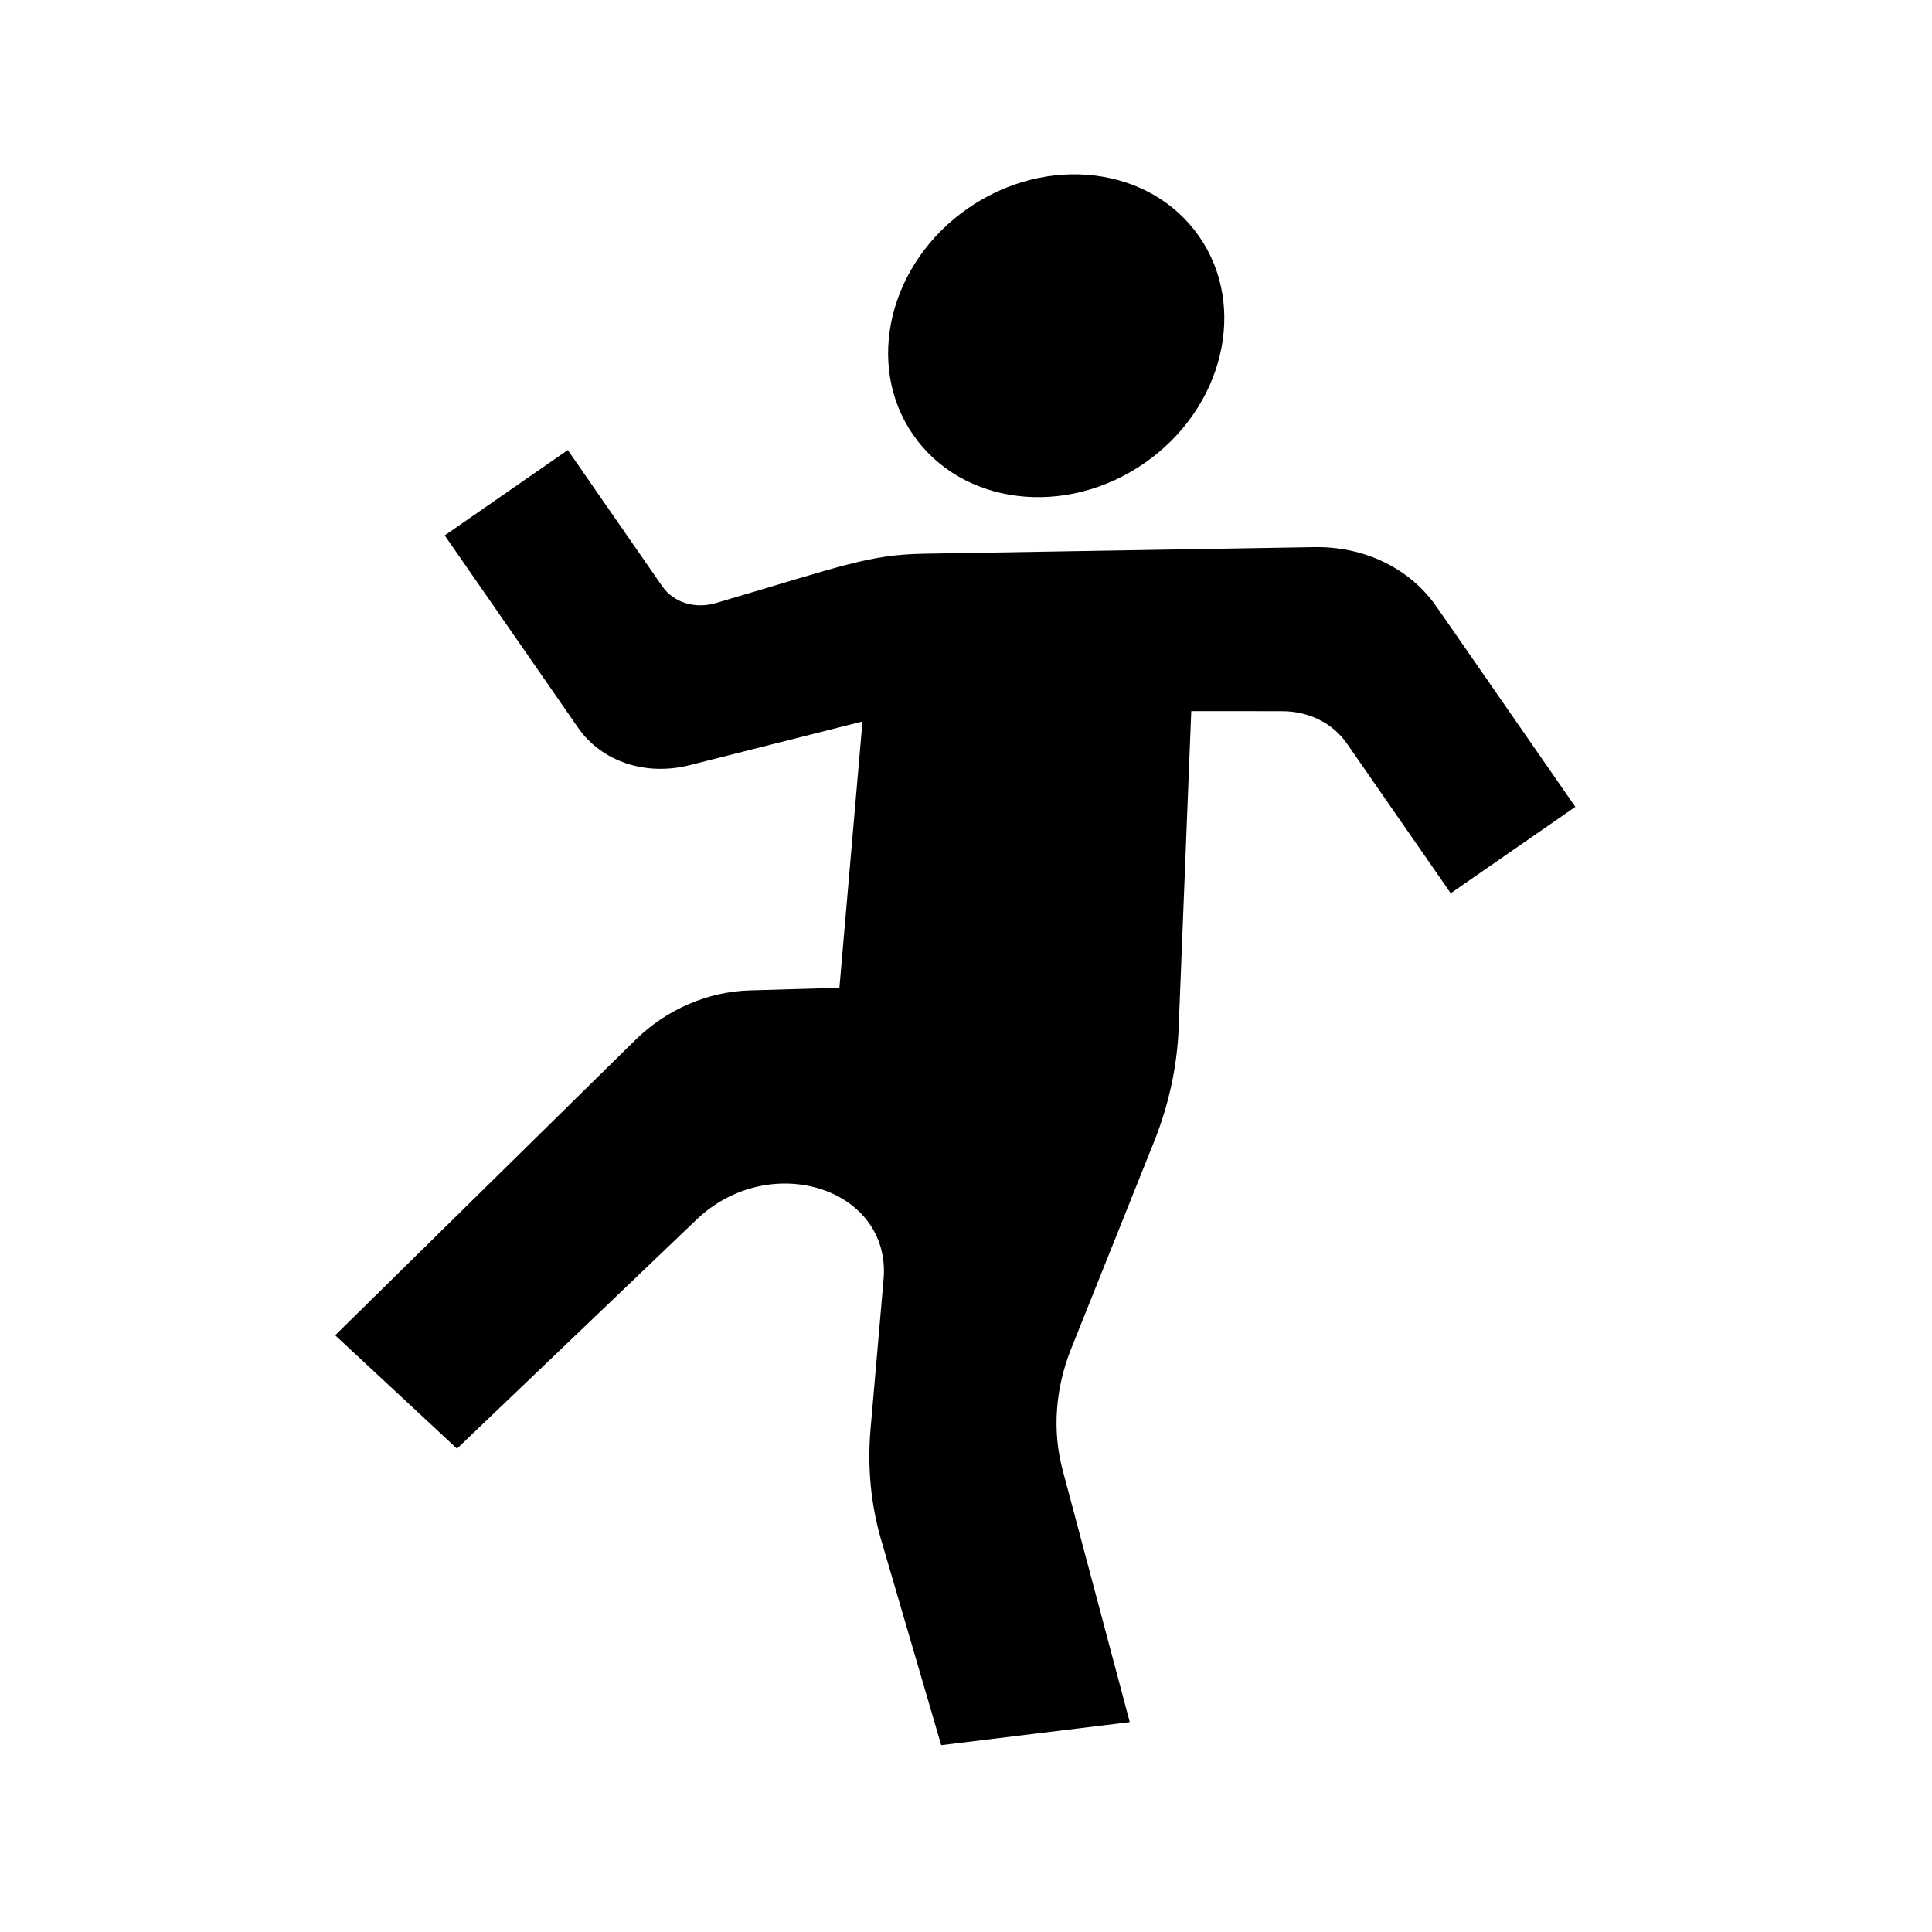 <?xml version="1.0" encoding="UTF-8"?>
<svg width="50" height="50" xmlns="http://www.w3.org/2000/svg">
 <g>
  <title>Layer 1</title>
  <path id="danger-10-icon" d="m36.231,24.992c0.569,0.395 0.901,1.001 0.901,1.643l0,4.716l3.924,0l0,-6.304c0,-1.207 -0.638,-2.345 -1.722,-3.07l-8.394,-5.614c-1.181,-0.79 -1.878,-0.935 -5.157,-2.022c-0.536,-0.178 -0.892,-0.634 -0.892,-1.143l0,-4.294l-3.876,0l0,6.057c0,1.065 0.717,2.027 1.82,2.441l4.32,1.62l-4.418,5.323l-1.951,-1.27c-0.91,-0.592 -2.056,-0.82 -3.162,-0.629l-10.735,1.853l0.919,4.207l8.471,-1.338c2.593,-0.409 4.613,2.205 3.095,4.032l-2.481,2.987c-0.632,0.761 -1.111,1.615 -1.413,2.523l-1.748,5.244l4.35,2.29l2.293,-6.358c0.354,-0.98 1.043,-1.837 1.972,-2.45l4.806,-3.173c0.861,-0.569 1.607,-1.264 2.204,-2.057l4.943,-6.555l1.932,1.341l0,-0zm0.733,-15.327c2.488,0 4.504,1.796 4.504,4.011c0,2.215 -2.017,4.011 -4.504,4.011c-2.488,0 -4.504,-1.796 -4.504,-4.011c0,-2.215 2.017,-4.011 4.504,-4.011z" fill="black" transform="rotate(-34.741, 24.178, 26.574)"/>
 </g>

</svg>